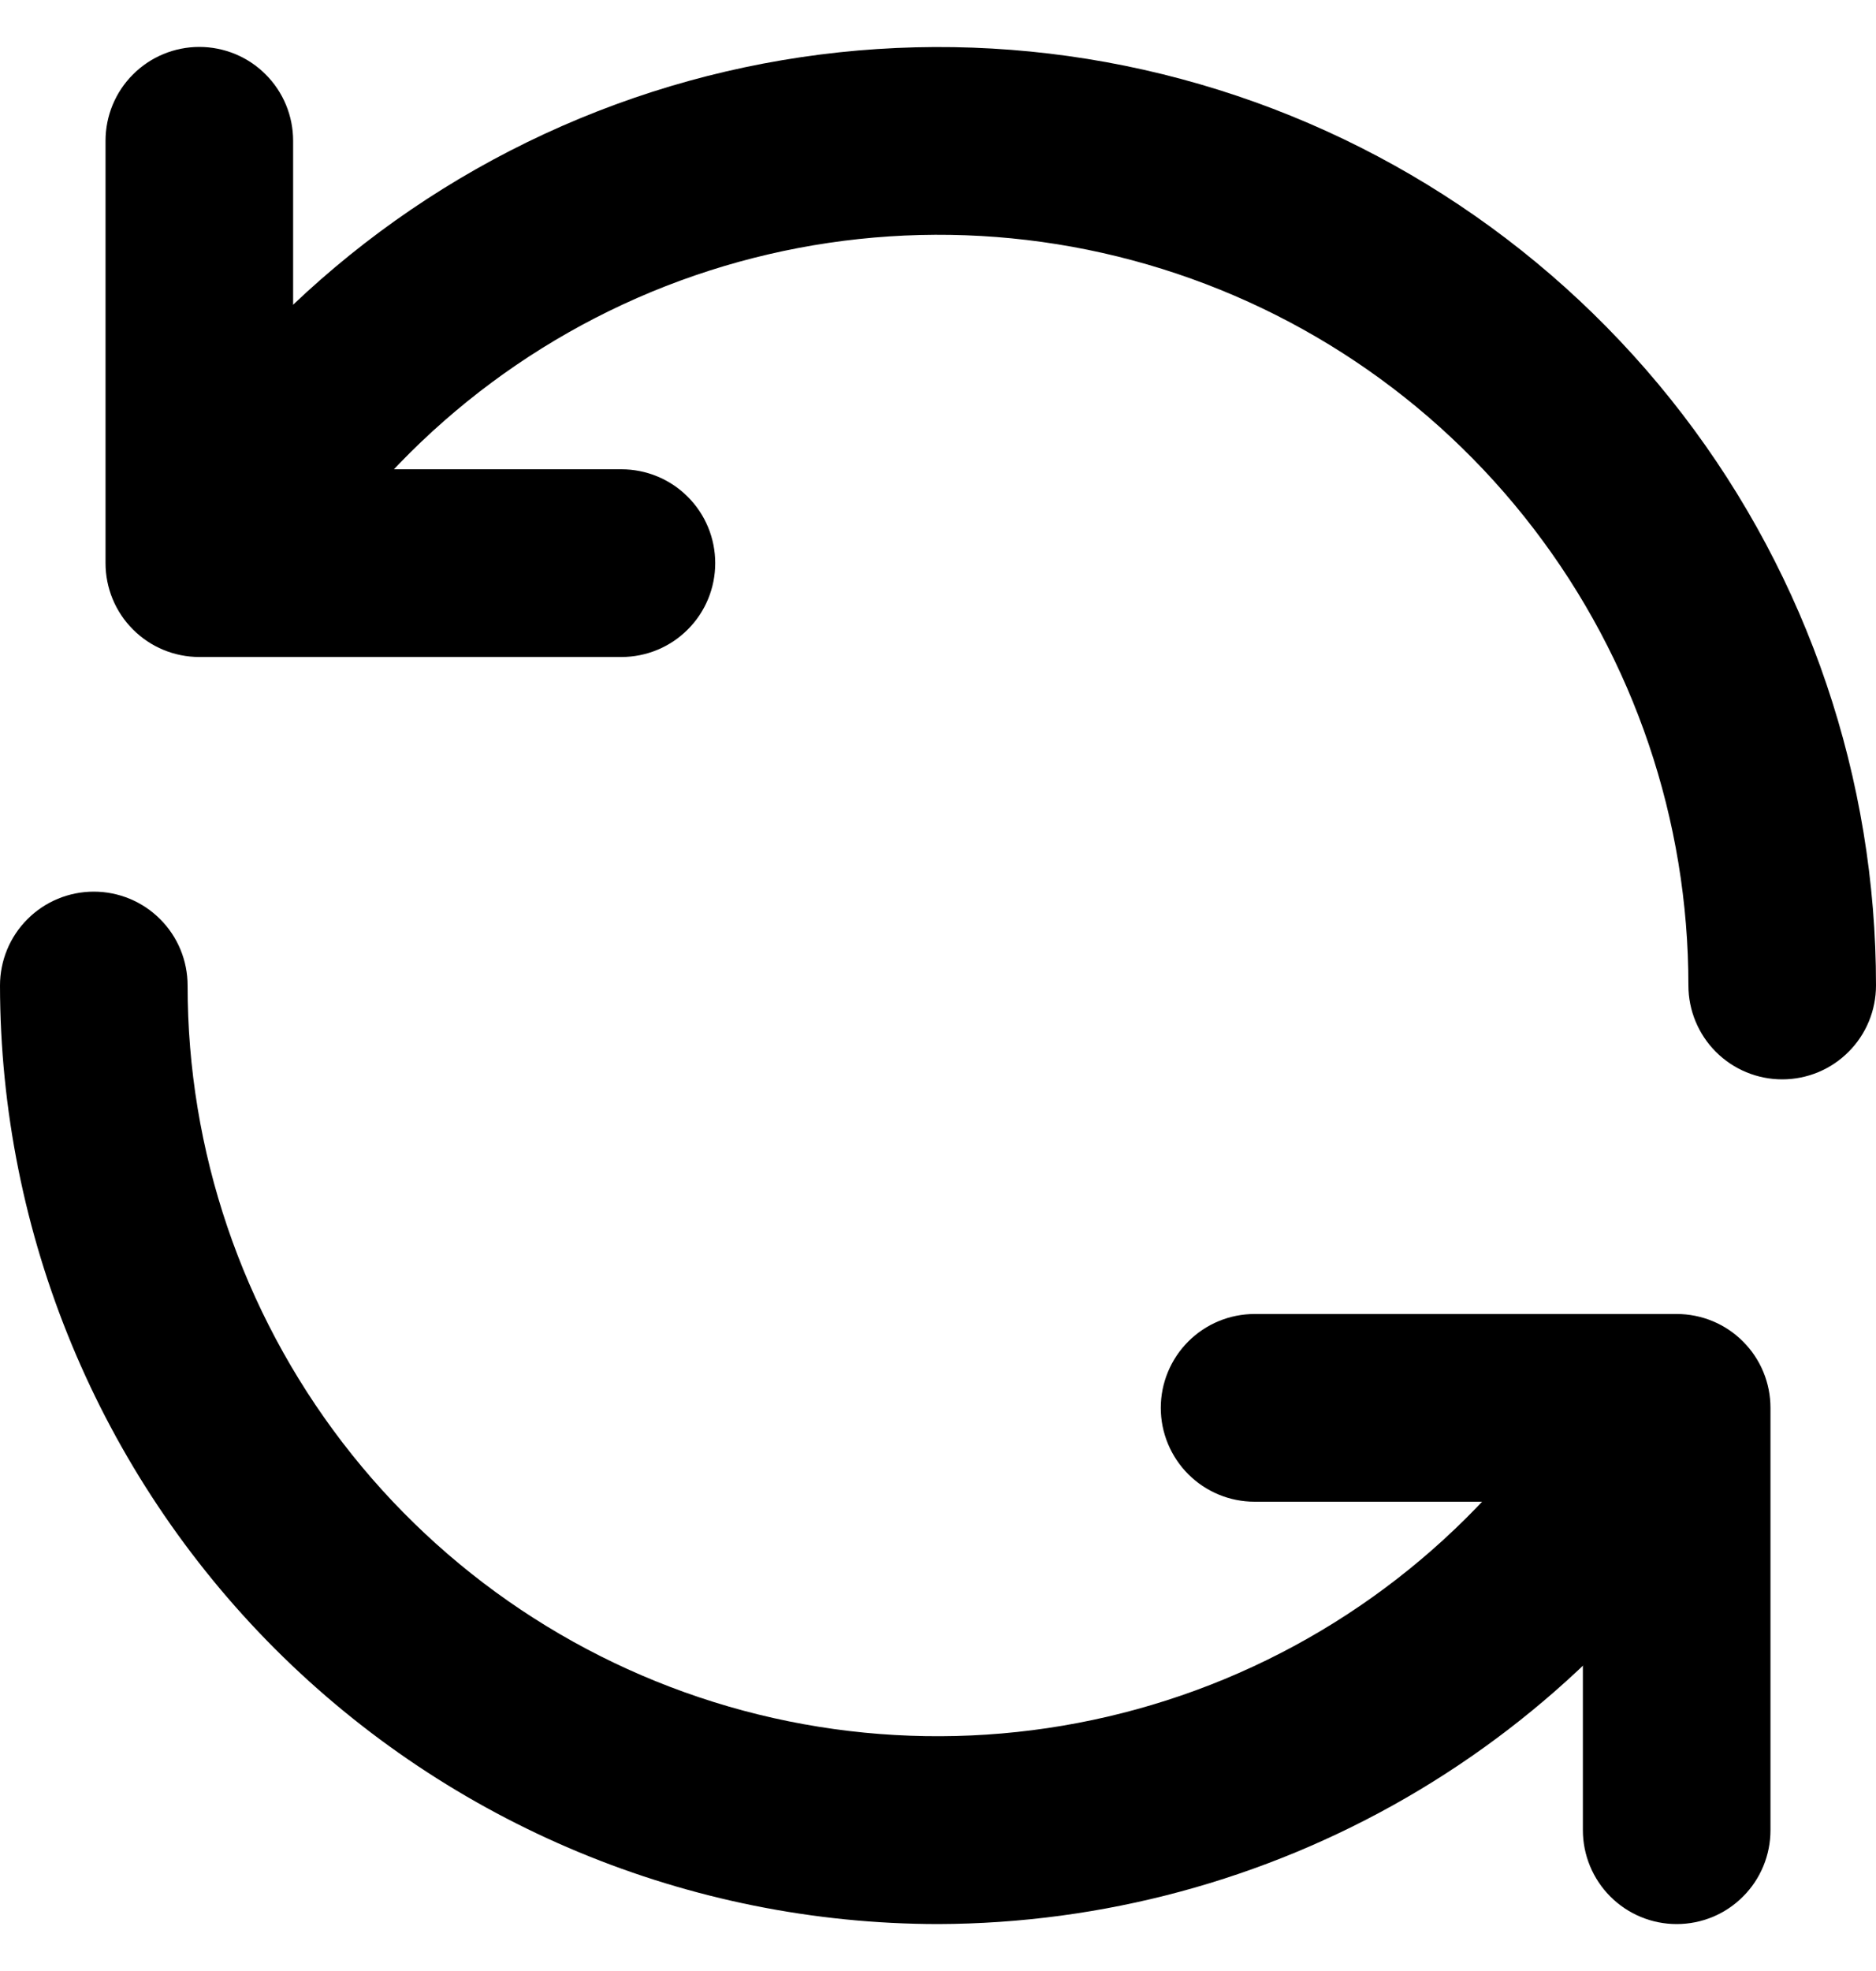 <svg width="20" height="21" viewBox="0 0 20 21" fill="current" xmlns="http://www.w3.org/2000/svg">
<path d="M6.625 7H2.125C1.86 7 1.605 6.895 1.418 6.707C1.23 6.52 1.125 6.265 1.125 6V1.5C1.125 1.235 1.23 0.98 1.418 0.793C1.605 0.605 1.86 0.5 2.125 0.5C2.39 0.5 2.645 0.605 2.832 0.793C3.02 0.98 3.125 1.235 3.125 1.5V5H6.625C6.89 5 7.145 5.105 7.332 5.293C7.52 5.48 7.625 5.735 7.625 6C7.625 6.265 7.52 6.52 7.332 6.707C7.145 6.895 6.89 7 6.625 7Z" />
<path d="M19 11.5C18.735 11.5 18.481 11.395 18.293 11.207C18.106 11.02 18 10.765 18 10.5C18.001 8.74 17.421 7.028 16.349 5.631C15.278 4.234 13.776 3.23 12.075 2.774C10.375 2.318 8.571 2.437 6.945 3.11C5.319 3.784 3.96 4.976 3.08 6.501C2.948 6.731 2.729 6.898 2.473 6.966C2.216 7.035 1.943 6.998 1.714 6.865C1.484 6.733 1.317 6.514 1.249 6.258C1.18 6.001 1.217 5.729 1.349 5.499C2.45 3.593 4.148 2.104 6.181 1.262C8.214 0.42 10.469 0.272 12.594 0.842C14.72 1.412 16.597 2.668 17.937 4.414C19.276 6.16 20.001 8.299 20 10.5C20 10.765 19.895 11.02 19.707 11.207C19.52 11.395 19.266 11.5 19 11.5ZM17.875 20.5C17.61 20.5 17.356 20.395 17.168 20.207C16.981 20.02 16.875 19.765 16.875 19.5V16H13.375C13.11 16 12.856 15.895 12.668 15.707C12.481 15.52 12.375 15.265 12.375 15C12.375 14.735 12.481 14.48 12.668 14.293C12.856 14.105 13.11 14 13.375 14H17.875C18.141 14 18.395 14.105 18.582 14.293C18.77 14.48 18.875 14.735 18.875 15V19.5C18.875 19.765 18.77 20.02 18.582 20.207C18.395 20.395 18.141 20.5 17.875 20.5Z" />
<path d="M10 20.5C7.349 20.497 4.807 19.442 2.932 17.568C1.058 15.693 0.003 13.151 0 10.5C0 10.235 0.105 9.98 0.293 9.793C0.48 9.605 0.735 9.5 1 9.5C1.265 9.5 1.52 9.605 1.707 9.793C1.895 9.98 2 10.235 2 10.5C1.999 12.261 2.58 13.972 3.651 15.369C4.722 16.766 6.225 17.77 7.925 18.226C9.626 18.682 11.429 18.563 13.055 17.89C14.682 17.216 16.04 16.024 16.92 14.499C16.986 14.385 17.073 14.286 17.178 14.206C17.282 14.126 17.401 14.068 17.528 14.034C17.655 14 17.787 13.991 17.917 14.009C18.047 14.026 18.173 14.069 18.287 14.134C18.4 14.2 18.5 14.288 18.58 14.392C18.659 14.496 18.718 14.615 18.752 14.742C18.786 14.869 18.794 15.002 18.777 15.132C18.76 15.262 18.717 15.387 18.651 15.501C17.771 17.017 16.51 18.277 14.992 19.154C13.474 20.031 11.753 20.495 10 20.5Z" />
</svg>
